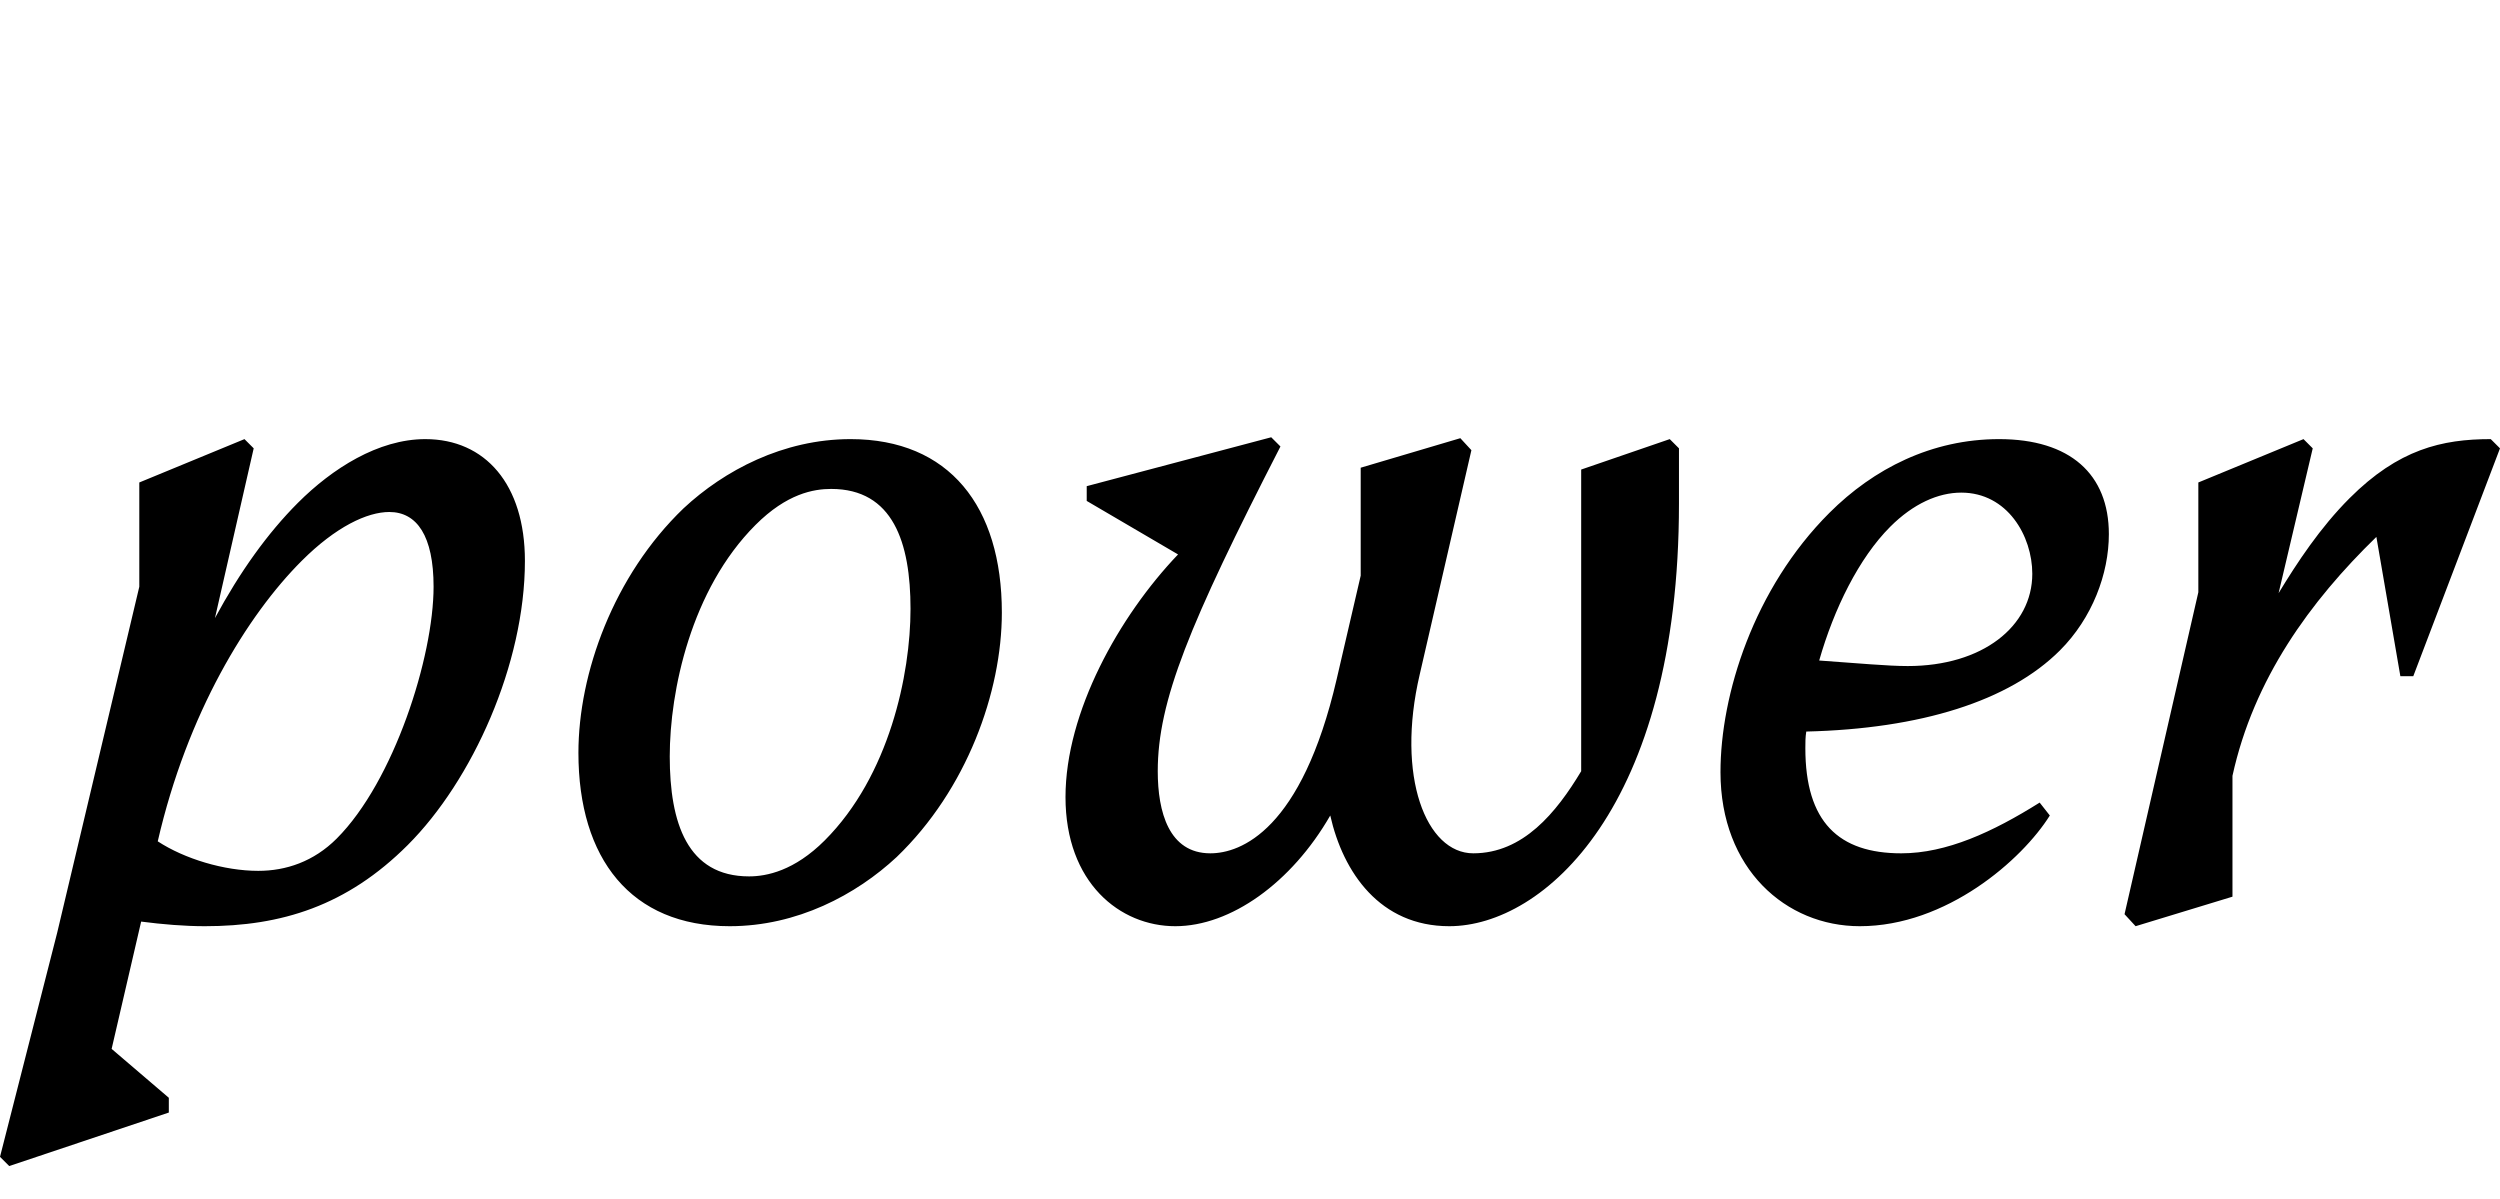 <svg width="2710" height="1300.002" xmlns="http://www.w3.org/2000/svg"><path d="M151 636.002l-89 375-62 243 10 10 173-58v-16l-62-53 32-138c23 3 47 5 69 5 83 0 154-22 220-88 70-70 127-196 127-308 0-83-43-132-108-132-51 0-101 32-138 69-33 33-63 75-90 125l42-184-10-10-114 47zm214 273c-25 25-55 35-85 35-37 0-80-13-109-32 32-139 97-245 156-304 37-37 71-53 95-53 30 0 48 26 48 81 0 76-43 211-105 273zm262-93c0 115 57 188 164 188 73 0 137-34 181-75 76-73 114-179 114-265 0-115-57-188-164-188-73 0-137 34-181 75-76 73-114 179-114 265zm360-156c0 71-23 181-93 251-33 33-63 39-82 39-67 0-86-58-86-130 0-71 23-181 93-251 34-34 63-39 82-39 67 0 86 58 86 130zm833-114v-60l-10-10-96 33v327c-27 45-63 89-117 89-51 0-84-83-58-194l56-243-12-13-108 32v117l-26 112c-38 164-104 189-137 189-45 0-57-45-57-89 0-76 34-159 133-352l-10-10-200 53v16l99 58c-64 67-122 171-122 263 0 93 59 140 119 140s126-47 168-120c14 62 54 120 129 120 102 0 249-129 249-458zm402 338l-11-14c-51 32-101 55-150 55-68 0-104-34-104-114 0-6 0-12 1-18 124-3 220-33 275-88 35-35 53-83 53-126 0-65-42-103-119-103-73 0-136 32-184 80-82 82-118 197-118 281 0 105 71 167 151 167 94 0 176-72 206-120zm-173-313c25-25 52-37 77-37 50 0 77 47 77 88 0 57-54 100-135 100-22 0-53-3-96-6 16-56 43-111 77-145zm458-85l-10-10-114 47v119l-80 349 12 13 105-32v-131c23-105 84-189 156-259l26 151h14l94-247-10-10c-53 0-100 11-153 64-32 32-57 70-77 103zm0 0"/></svg>
